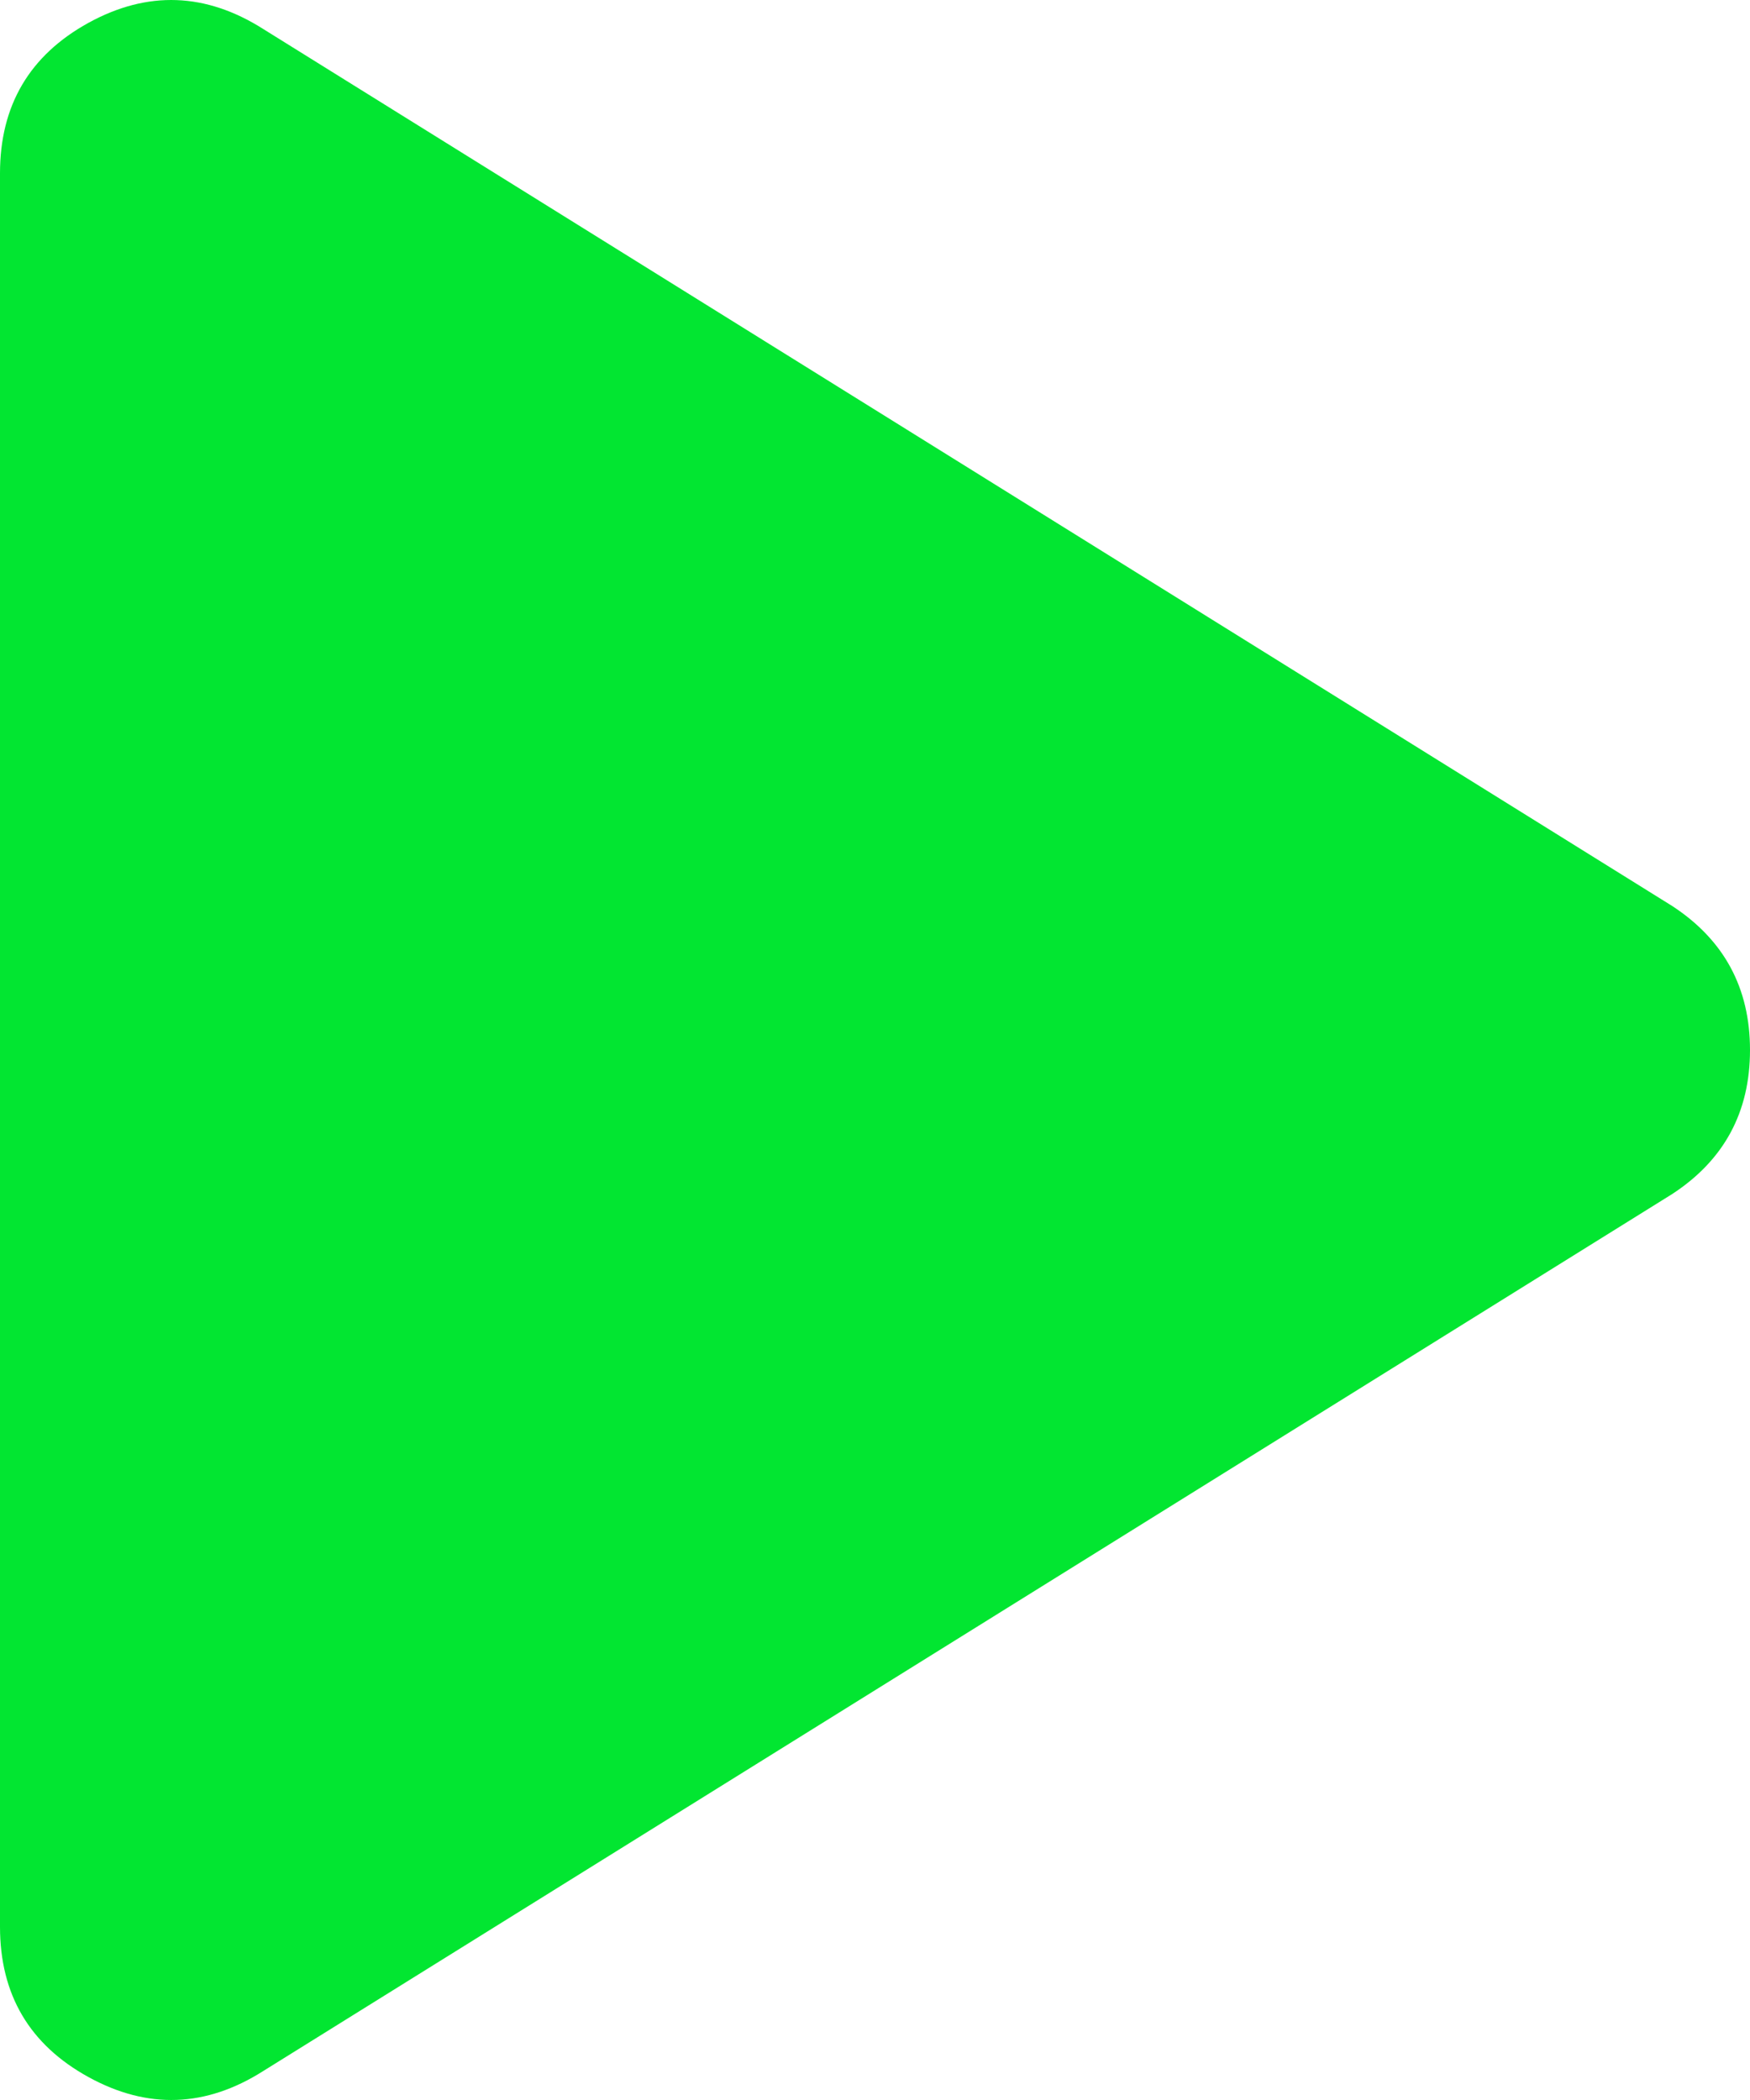 <svg width="50" height="60" viewBox="0 0 50 60" fill="none" xmlns="http://www.w3.org/2000/svg">
<path d="M7.531 59.166C5.885 60.215 4.217 60.274 2.528 59.345C0.843 58.419 0 56.988 0 55.051V4.95C0 3.014 0.843 1.581 2.528 0.652C4.217 -0.275 5.885 -0.213 7.531 0.835L47.778 25.886C49.259 26.854 50 28.226 50 30.001C50 31.776 49.259 33.147 47.778 34.115L7.531 59.166Z" fill="#02E631"/>
</svg>
